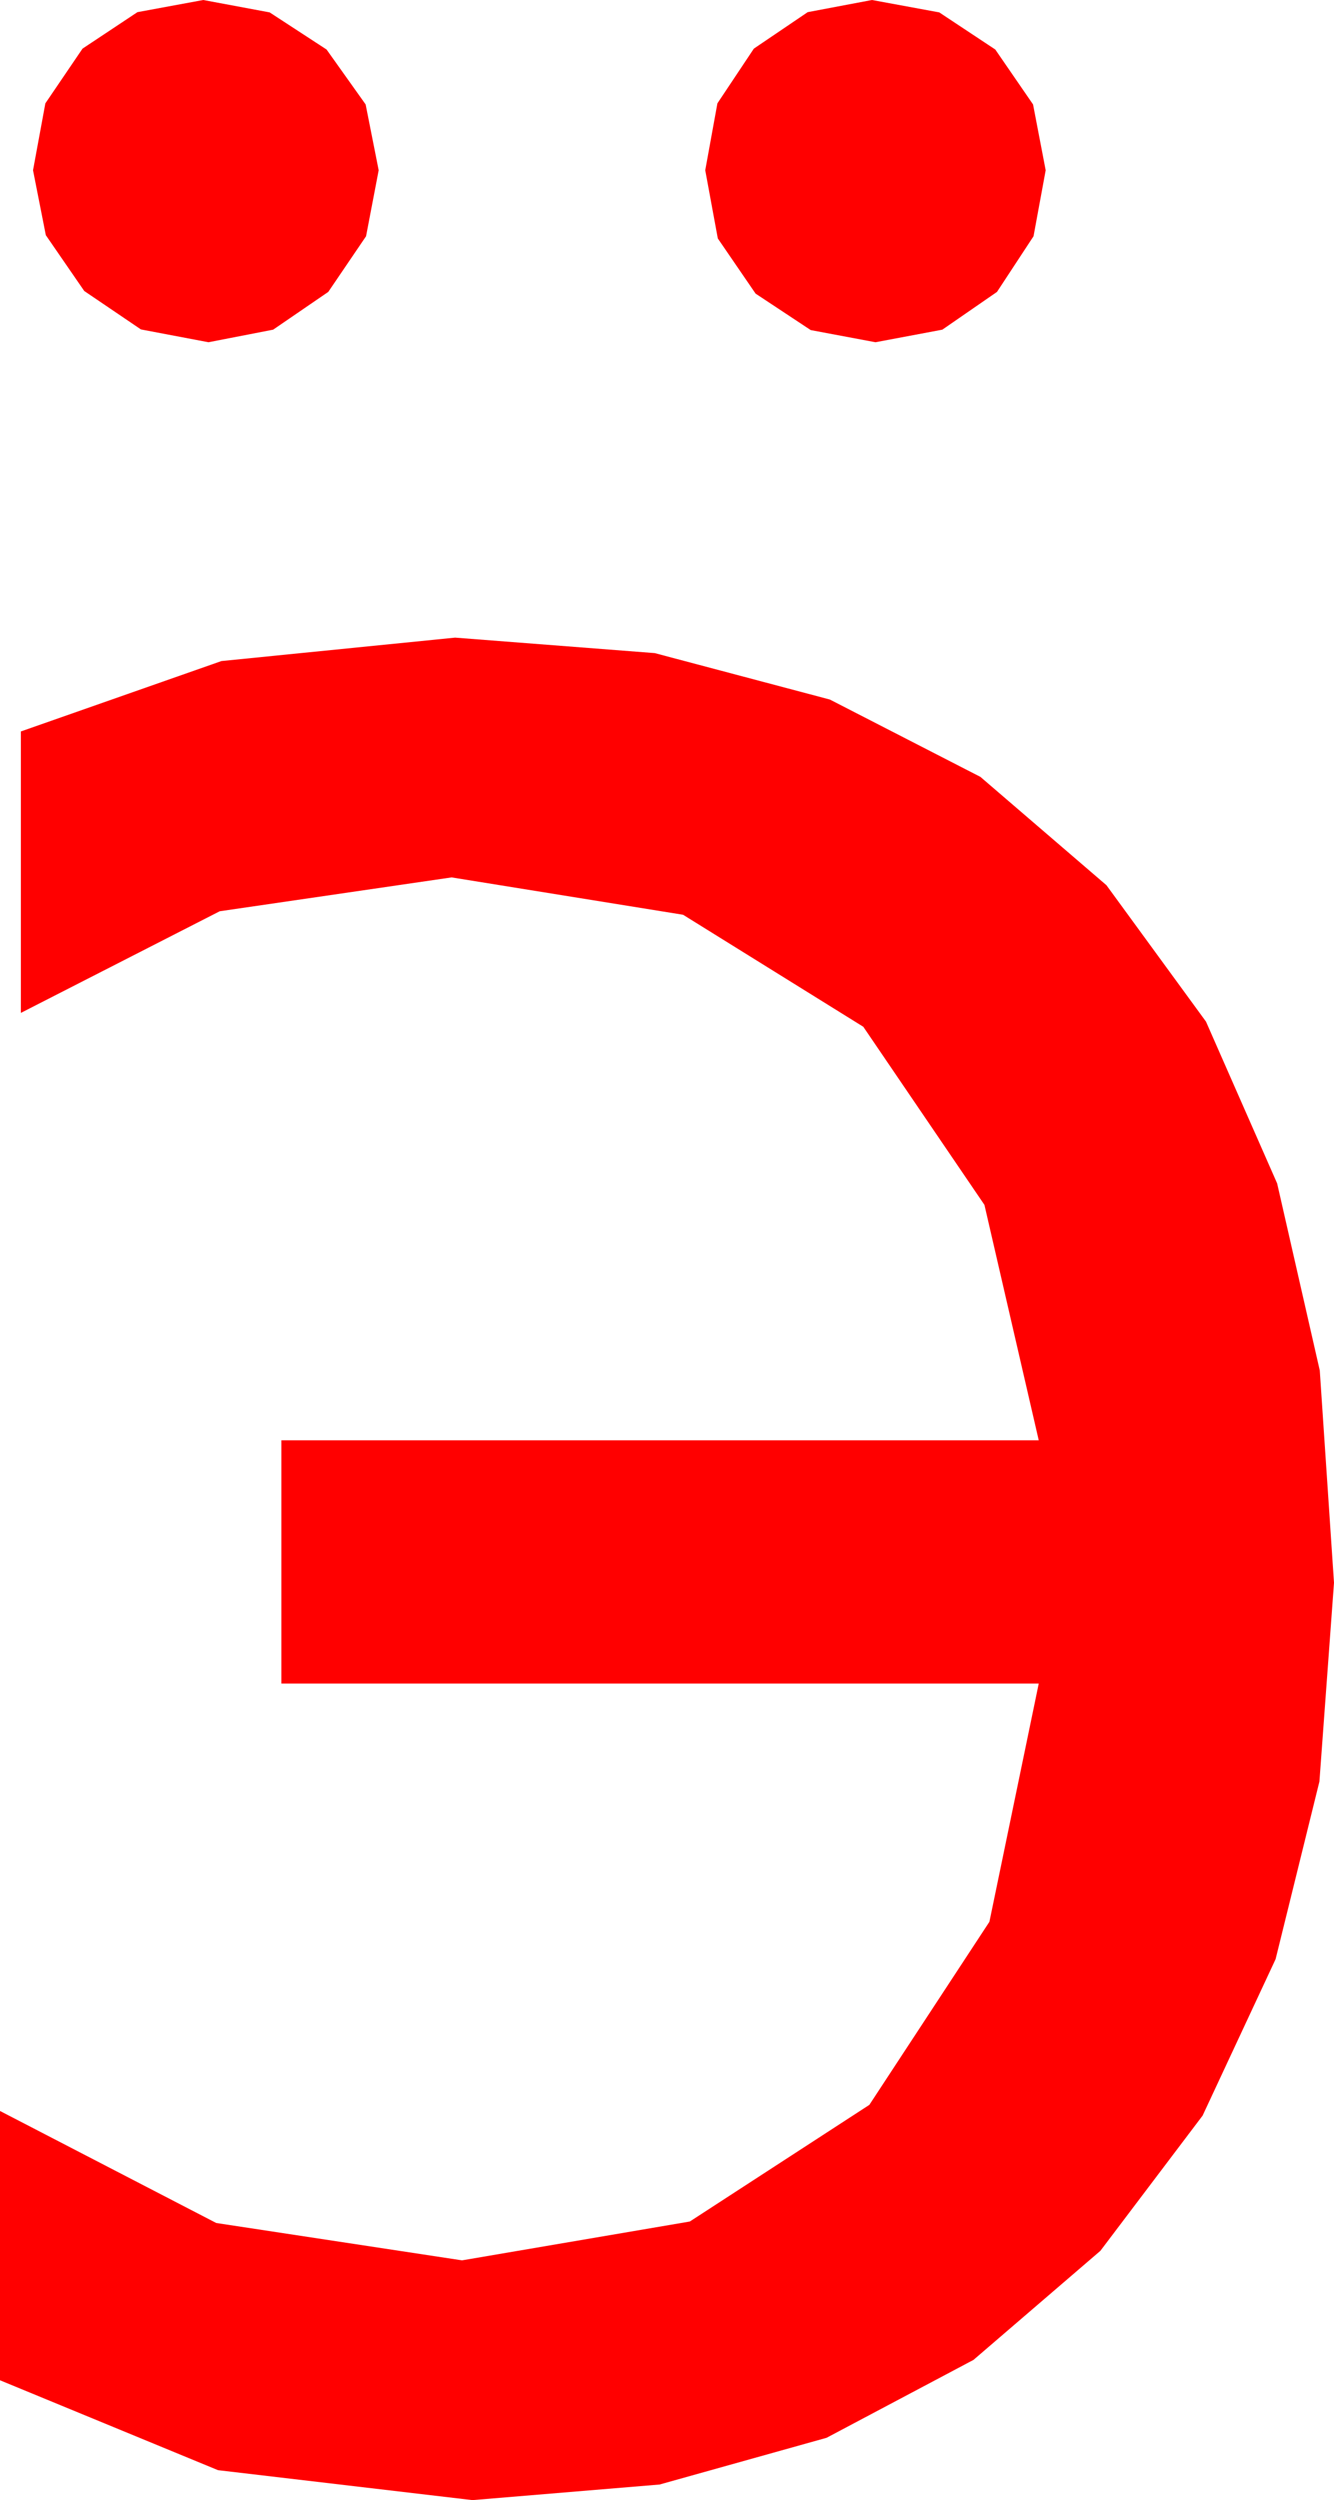 <?xml version="1.0" encoding="utf-8"?>
<!DOCTYPE svg PUBLIC "-//W3C//DTD SVG 1.1//EN" "http://www.w3.org/Graphics/SVG/1.1/DTD/svg11.dtd">
<svg width="22.5" height="42.158" xmlns="http://www.w3.org/2000/svg" xmlns:xlink="http://www.w3.org/1999/xlink" xmlns:xml="http://www.w3.org/XML/1998/namespace" version="1.1">
  <g>
    <g>
      <path style="fill:#FF0000;fill-opacity:1" d="M7.676,10.752L11.043,11.013 13.997,11.796 16.536,13.1 18.662,14.927 20.341,17.227 21.541,19.955 22.26,23.109 22.5,26.689 22.254,30.041 21.515,33.036 20.284,35.674 18.56,37.954 16.42,39.793 13.942,41.107 11.125,41.895 7.969,42.158 3.677,41.653 0,40.137 0,35.596 3.647,37.485 7.793,38.115 11.635,37.46 14.663,35.493 16.688,32.406 17.52,28.389 4.746,28.389 4.746,24.287 17.52,24.287 16.604,20.317 14.561,17.314 11.521,15.425 7.617,14.795 3.706,15.366 0.352,17.08 0.352,12.334 3.735,11.147 7.676,10.752z M14.707,0L15.842,0.209 16.787,0.835 17.424,1.761 17.637,2.871 17.432,3.984 16.816,4.922 15.894,5.559 14.766,5.771 13.674,5.566 12.744,4.951 12.107,4.021 11.895,2.871 12.1,1.743 12.715,0.82 13.623,0.205 14.707,0z M3.428,0L4.548,0.209 5.508,0.835 6.167,1.761 6.387,2.871 6.174,3.984 5.537,4.922 4.607,5.559 3.516,5.771 2.377,5.555 1.421,4.907 0.773,3.966 0.557,2.871 0.765,1.743 1.392,0.82 2.318,0.205 3.428,0z" />
    </g>
  </g>
</svg>